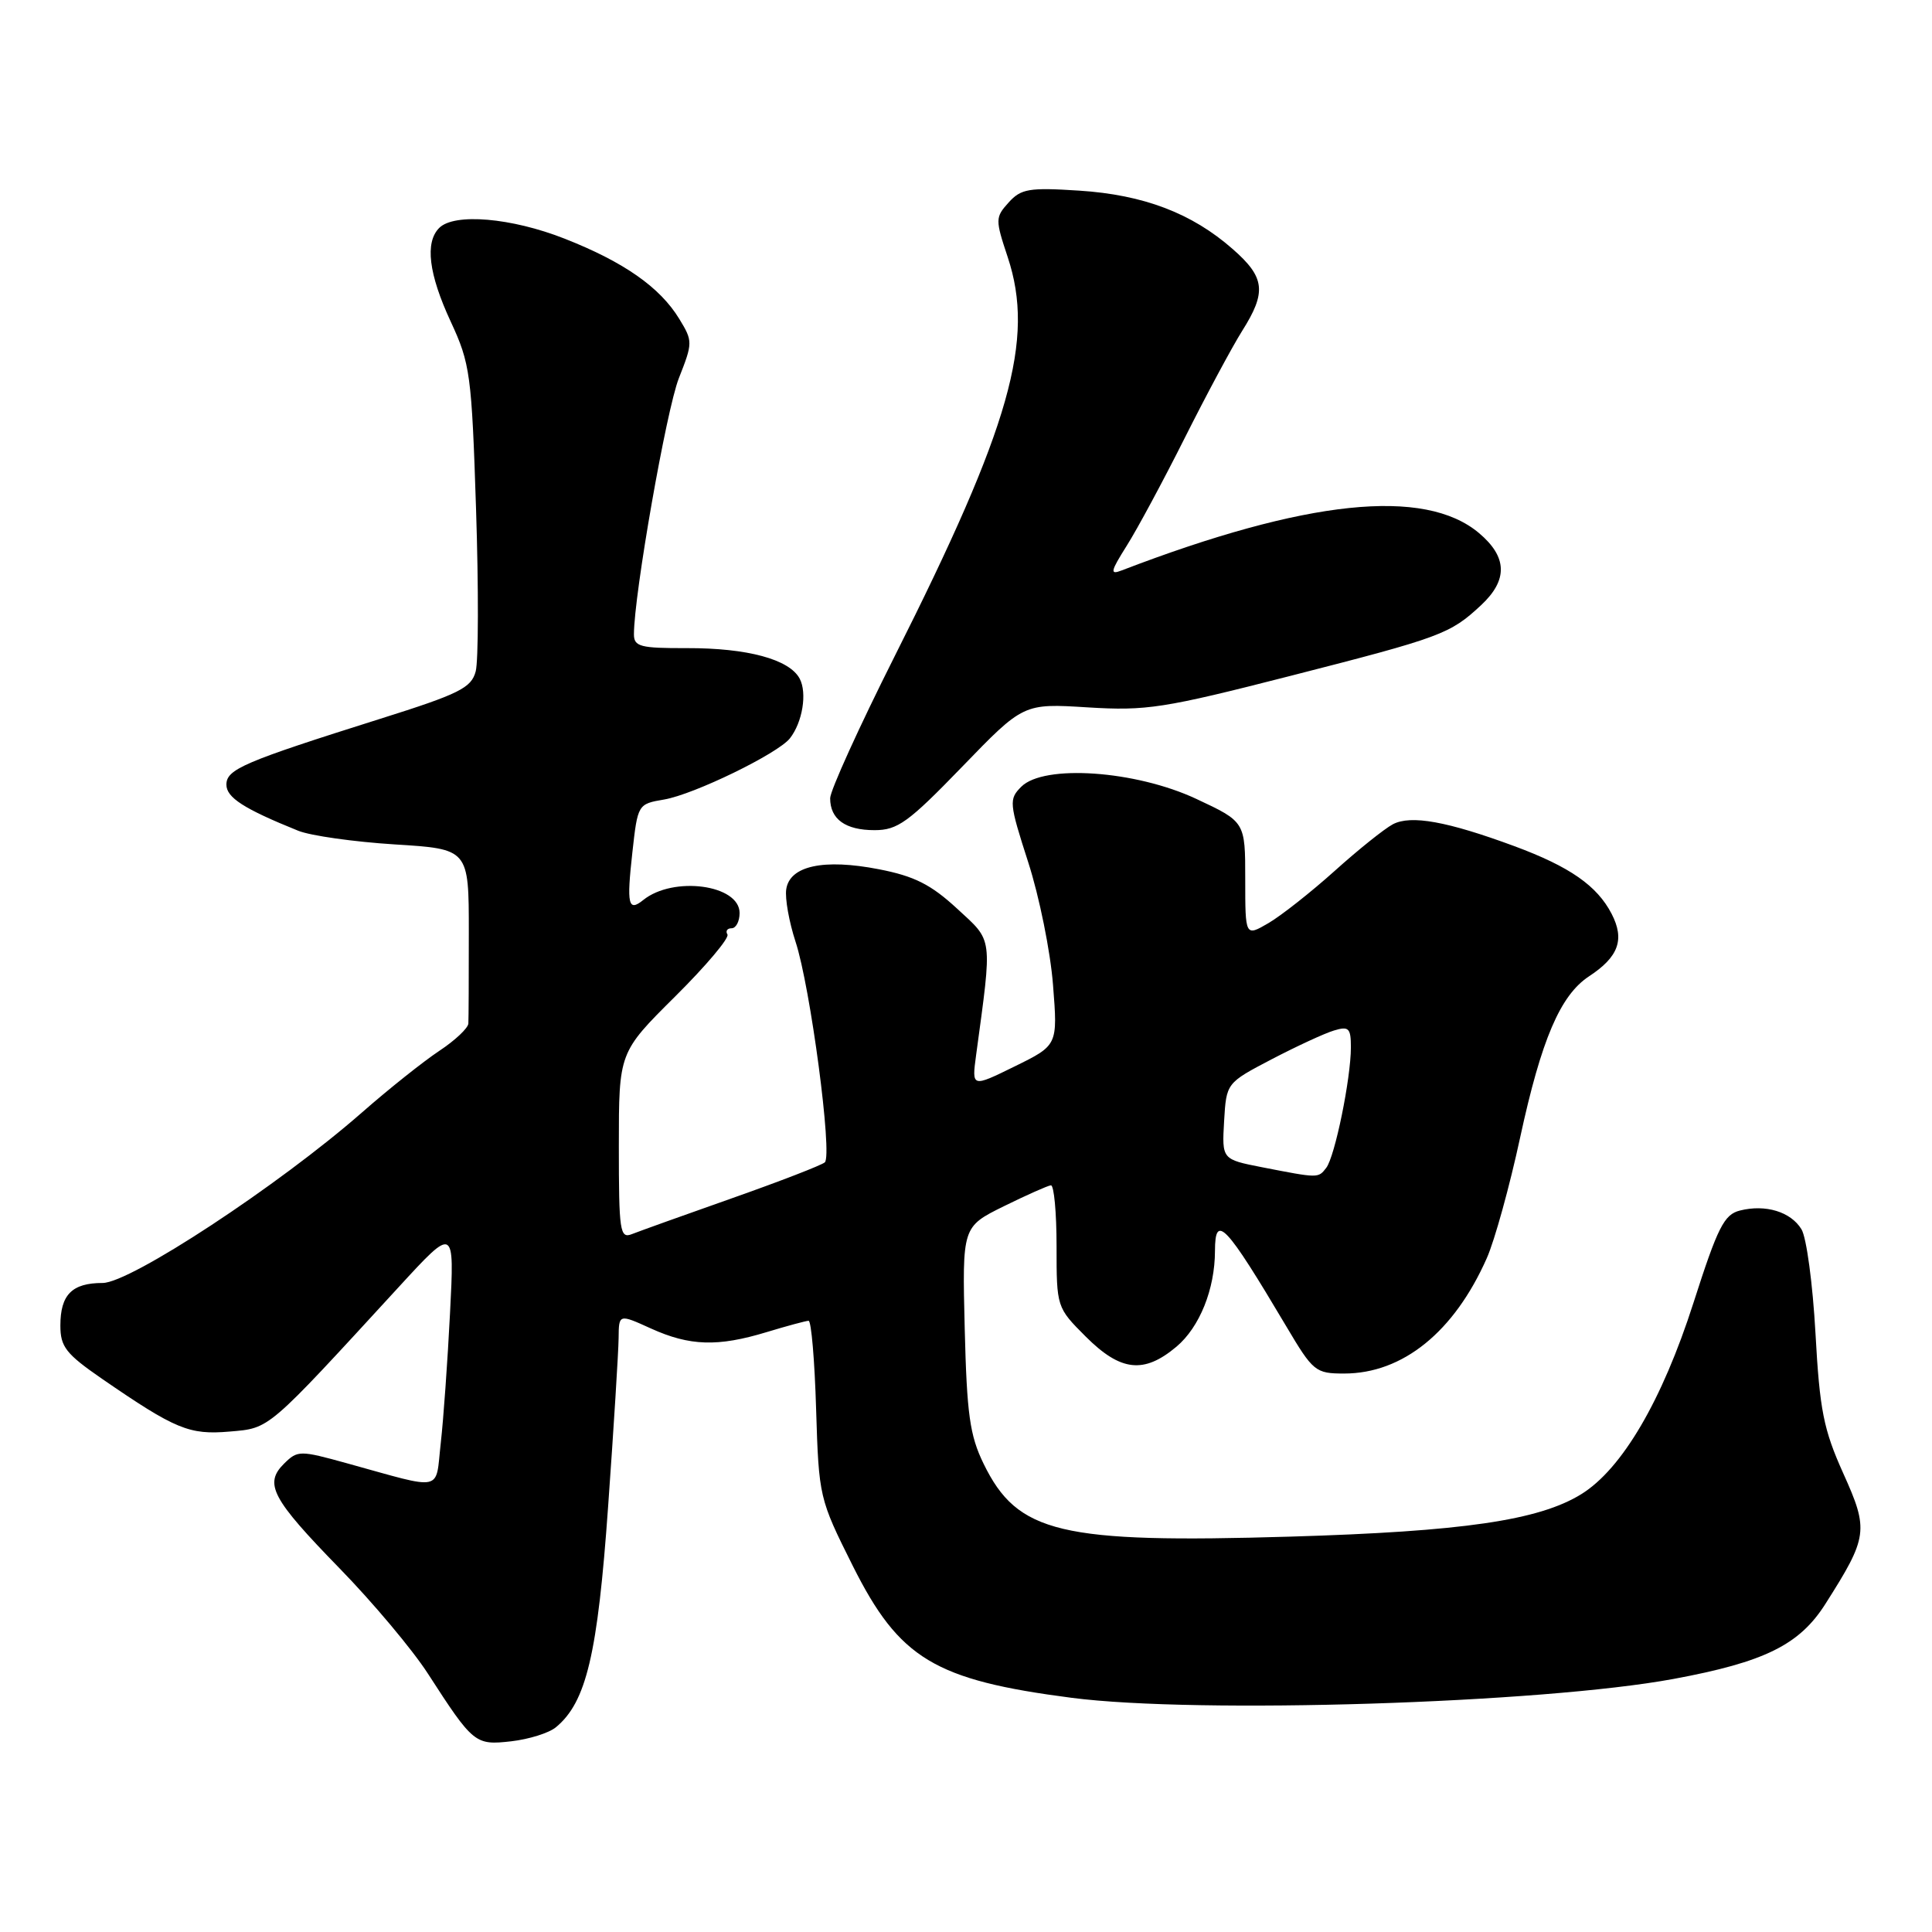 <?xml version="1.0" encoding="UTF-8" standalone="no"?>
<!DOCTYPE svg PUBLIC "-//W3C//DTD SVG 1.1//EN" "http://www.w3.org/Graphics/SVG/1.1/DTD/svg11.dtd" >
<svg xmlns="http://www.w3.org/2000/svg" xmlns:xlink="http://www.w3.org/1999/xlink" version="1.1" viewBox="0 0 256 256">
 <g >
 <path fill="currentColor"
d=" M 73.66 228.87 C 77.69 225.55 79.19 219.22 80.58 199.60 C 81.33 189.10 81.95 179.06 81.97 177.30 C 82.00 174.10 82.00 174.10 86.25 176.03 C 91.39 178.36 95.11 178.48 101.59 176.51 C 104.29 175.69 106.79 175.02 107.14 175.01 C 107.50 175.00 107.95 180.29 108.14 186.75 C 108.50 198.38 108.55 198.59 113.00 207.49 C 119.17 219.80 123.83 222.61 142.00 224.97 C 158.71 227.13 204.28 225.70 221.74 222.47 C 233.83 220.23 238.44 217.95 241.88 212.52 C 247.52 203.64 247.64 202.76 244.24 195.22 C 241.63 189.42 241.12 186.87 240.56 176.66 C 240.20 170.15 239.37 163.95 238.70 162.88 C 237.28 160.56 233.94 159.55 230.56 160.40 C 228.45 160.92 227.61 162.60 224.39 172.64 C 220.24 185.58 214.93 194.65 209.52 197.99 C 203.90 201.46 193.83 202.93 171.00 203.61 C 140.45 204.52 134.83 203.18 130.33 193.95 C 128.50 190.20 128.11 187.38 127.83 176.03 C 127.50 162.56 127.50 162.56 133.00 159.84 C 136.03 158.35 138.84 157.10 139.25 157.06 C 139.66 157.03 140.00 160.65 140.00 165.12 C 140.00 173.21 140.01 173.25 143.88 177.12 C 148.50 181.73 151.57 182.07 155.89 178.44 C 158.96 175.85 160.98 170.83 160.99 165.75 C 161.00 160.72 162.38 162.17 170.44 175.75 C 173.99 181.74 174.31 182.00 178.11 182.00 C 185.87 182.00 192.68 176.49 197.01 166.71 C 198.05 164.36 200.04 157.17 201.43 150.71 C 204.24 137.73 206.75 131.87 210.55 129.37 C 214.47 126.80 215.31 124.50 213.55 121.09 C 211.62 117.36 208.00 114.84 200.69 112.13 C 191.76 108.83 186.95 107.96 184.56 109.22 C 183.43 109.82 179.95 112.61 176.84 115.41 C 173.72 118.21 169.79 121.31 168.09 122.31 C 165.00 124.11 165.00 124.11 165.00 116.50 C 165.00 108.89 165.00 108.89 158.50 105.85 C 150.46 102.09 138.33 101.25 135.33 104.24 C 133.67 105.90 133.71 106.39 136.24 114.24 C 137.71 118.78 139.19 126.10 139.53 130.50 C 140.16 138.50 140.16 138.50 134.46 141.30 C 128.76 144.10 128.76 144.10 129.34 139.80 C 131.50 123.84 131.62 124.83 126.80 120.38 C 123.35 117.20 121.15 116.09 116.46 115.18 C 109.13 113.75 104.63 114.73 104.18 117.84 C 104.00 119.05 104.56 122.17 105.41 124.77 C 107.38 130.73 110.34 153.09 109.29 154.02 C 108.85 154.40 103.33 156.54 97.00 158.77 C 90.67 161.00 84.71 163.14 83.75 163.52 C 82.14 164.16 82.00 163.22 82.00 151.83 C 82.00 139.45 82.00 139.45 89.45 132.05 C 93.55 127.98 96.67 124.28 96.39 123.82 C 96.11 123.37 96.36 123.00 96.94 123.00 C 97.52 123.00 98.00 122.09 98.00 120.98 C 98.00 117.22 89.22 116.04 85.23 119.26 C 83.24 120.86 83.02 119.89 83.79 112.97 C 84.50 106.57 84.52 106.53 88.00 105.94 C 91.95 105.27 103.07 99.86 104.67 97.83 C 106.34 95.70 106.97 91.82 105.96 89.92 C 104.59 87.36 99.03 85.86 91.02 85.88 C 84.84 85.90 84.00 85.68 84.00 84.05 C 84.00 78.82 88.30 54.31 89.95 50.12 C 91.80 45.42 91.81 45.21 90.01 42.26 C 87.46 38.07 82.68 34.72 74.83 31.63 C 67.78 28.85 60.20 28.20 58.20 30.20 C 56.28 32.12 56.80 36.32 59.73 42.63 C 62.30 48.17 62.50 49.58 63.08 67.49 C 63.42 77.93 63.40 87.60 63.03 88.97 C 62.45 91.15 60.85 91.95 50.43 95.23 C 32.26 100.96 30.00 101.93 30.00 103.97 C 30.00 105.68 32.31 107.17 39.52 110.08 C 41.16 110.74 46.91 111.55 52.31 111.89 C 62.12 112.50 62.12 112.50 62.12 123.50 C 62.12 129.55 62.10 135.00 62.06 135.62 C 62.03 136.23 60.29 137.87 58.20 139.25 C 56.11 140.64 51.49 144.31 47.95 147.42 C 36.94 157.07 17.27 170.00 13.60 170.00 C 9.54 170.00 8.00 171.55 8.00 175.65 C 8.00 178.46 8.74 179.40 13.52 182.70 C 23.26 189.40 25.07 190.15 30.42 189.69 C 35.81 189.22 35.24 189.70 52.87 170.50 C 60.22 162.50 60.22 162.50 59.63 174.00 C 59.31 180.32 58.76 188.08 58.40 191.24 C 57.67 197.75 58.95 197.48 46.00 193.90 C 39.72 192.16 39.44 192.17 37.65 193.93 C 34.95 196.60 36.00 198.58 45.00 207.82 C 49.39 212.32 54.65 218.59 56.69 221.75 C 62.72 231.08 62.95 231.27 67.75 230.73 C 70.09 230.46 72.75 229.63 73.66 228.87 Z  M 127.49 101.60 C 135.61 93.20 135.61 93.20 144.11 93.73 C 151.91 94.21 154.14 93.87 171.02 89.55 C 191.00 84.44 192.15 84.01 196.25 80.19 C 199.83 76.85 199.74 73.80 195.97 70.63 C 188.76 64.56 173.06 66.21 148.64 75.58 C 147.04 76.20 147.13 75.76 149.30 72.31 C 150.68 70.13 154.15 63.68 157.00 58.00 C 159.85 52.32 163.27 45.95 164.59 43.85 C 167.85 38.69 167.63 36.76 163.35 33.01 C 157.93 28.24 151.52 25.81 143.00 25.26 C 136.36 24.83 135.29 25.01 133.65 26.83 C 131.87 28.80 131.87 29.09 133.53 34.08 C 137.15 45.00 133.91 56.44 118.52 87.01 C 113.84 96.32 110.00 104.77 110.00 105.77 C 110.00 108.55 112.02 110.00 115.88 110.00 C 118.94 110.00 120.36 108.97 127.49 101.60 Z  M 167.20 154.66 C 161.91 153.62 161.91 153.62 162.20 148.56 C 162.50 143.50 162.50 143.50 168.50 140.36 C 171.80 138.64 175.51 136.92 176.75 136.55 C 178.72 135.95 179.00 136.22 179.00 138.77 C 179.00 142.91 176.88 153.27 175.73 154.75 C 174.66 156.13 174.74 156.13 167.20 154.66 Z "/>
</g>
</svg>